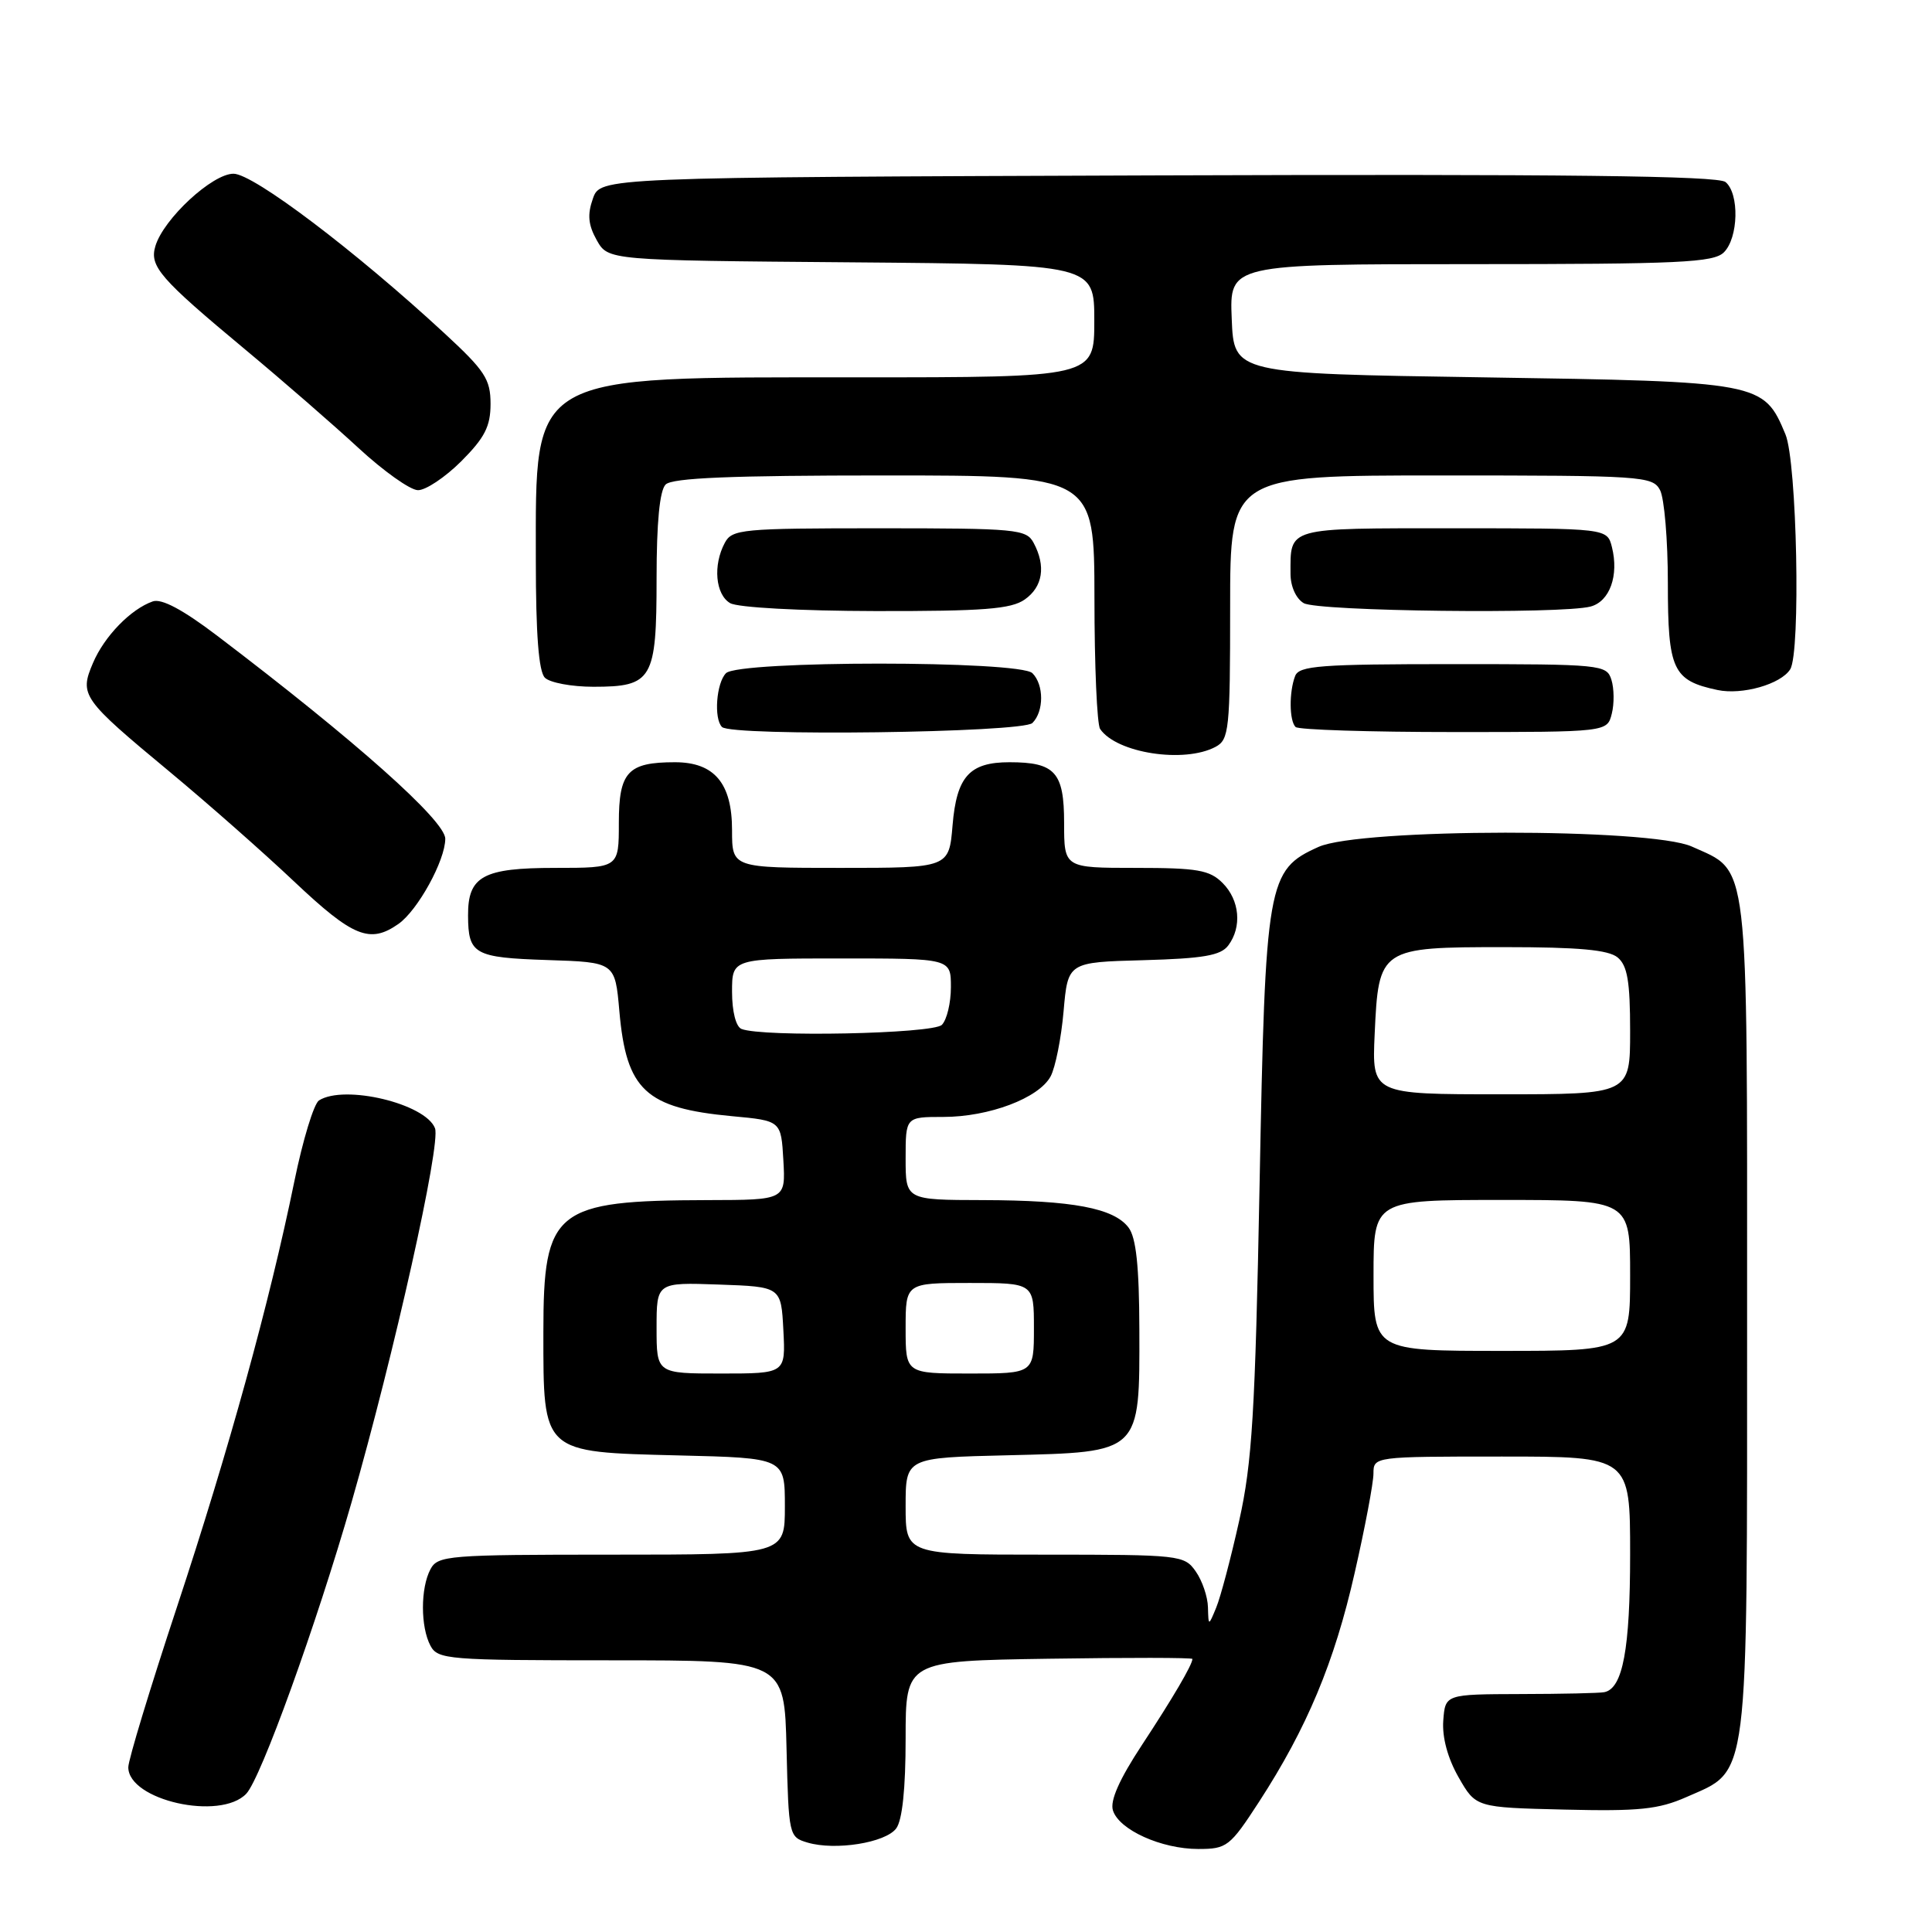 <?xml version="1.0" encoding="UTF-8" standalone="no"?>
<!DOCTYPE svg PUBLIC "-//W3C//DTD SVG 1.1//EN" "http://www.w3.org/Graphics/SVG/1.1/DTD/svg11.dtd" >
<svg xmlns="http://www.w3.org/2000/svg" xmlns:xlink="http://www.w3.org/1999/xlink" version="1.1" viewBox="0 0 256 256">
 <g >
 <path fill="currentColor"
d=" M 118.75 242.28 C 119.56 241.20 120.00 237.01 120.00 230.35 C 120.00 220.08 120.00 220.08 139.00 219.79 C 149.45 219.63 158.00 219.64 158.00 219.82 C 158.00 220.58 155.40 225.01 151.30 231.24 C 148.32 235.77 147.06 238.61 147.47 239.89 C 148.28 242.47 153.90 245.00 158.78 245.00 C 162.57 245.00 162.97 244.69 166.83 238.75 C 173.17 228.98 176.82 220.27 179.50 208.42 C 180.87 202.42 181.99 196.49 181.99 195.25 C 182.00 193.01 182.04 193.00 199.00 193.00 C 216.00 193.00 216.00 193.00 216.00 205.95 C 216.00 218.51 215.03 223.72 212.59 224.22 C 211.99 224.35 207.00 224.46 201.50 224.47 C 191.50 224.50 191.50 224.50 191.24 228.00 C 191.08 230.21 191.83 232.98 193.27 235.50 C 195.56 239.50 195.56 239.50 207.31 239.78 C 217.19 240.02 219.77 239.75 223.46 238.12 C 231.83 234.42 231.50 237.06 231.50 174.46 C 231.50 112.73 231.84 115.64 224.17 112.17 C 218.68 109.70 180.24 109.73 174.71 112.22 C 167.92 115.28 167.67 116.70 166.90 157.00 C 166.32 187.21 165.91 193.84 164.20 201.50 C 163.10 206.45 161.73 211.62 161.16 213.00 C 160.13 215.50 160.13 215.50 160.06 212.97 C 160.03 211.58 159.30 209.44 158.44 208.22 C 156.93 206.06 156.37 206.00 138.44 206.00 C 120.00 206.00 120.00 206.00 120.00 199.58 C 120.00 193.15 120.00 193.15 133.59 192.83 C 151.24 192.40 151.01 192.62 150.97 176.14 C 150.95 167.78 150.54 163.98 149.54 162.66 C 147.59 160.08 142.13 159.05 130.25 159.02 C 120.00 159.00 120.00 159.00 120.00 153.50 C 120.00 148.00 120.00 148.00 124.98 148.00 C 131.05 148.00 137.65 145.51 139.21 142.63 C 139.84 141.46 140.62 137.57 140.93 134.00 C 141.50 127.50 141.50 127.50 151.50 127.23 C 159.45 127.01 161.76 126.61 162.75 125.28 C 164.59 122.83 164.27 119.27 162.00 117.00 C 160.28 115.28 158.67 115.00 150.50 115.00 C 141.00 115.00 141.00 115.00 141.00 109.04 C 141.00 102.32 139.81 101.00 133.76 101.00 C 128.46 101.00 126.76 102.89 126.22 109.35 C 125.75 115.00 125.75 115.00 111.38 115.00 C 97.00 115.00 97.00 115.00 97.00 110.00 C 97.00 103.79 94.66 101.00 89.43 101.00 C 83.18 101.00 82.00 102.28 82.00 109.04 C 82.00 115.00 82.00 115.00 73.57 115.00 C 64.00 115.00 61.99 116.10 62.02 121.32 C 62.04 126.45 62.83 126.89 72.53 127.21 C 81.50 127.50 81.50 127.50 82.07 134.00 C 82.99 144.45 85.54 146.83 97.00 147.90 C 103.50 148.50 103.50 148.50 103.80 153.75 C 104.10 159.00 104.10 159.00 93.80 159.02 C 73.48 159.07 72.00 160.26 72.00 176.50 C 72.00 192.63 71.75 192.40 89.91 192.85 C 104.00 193.19 104.00 193.19 104.00 199.60 C 104.00 206.00 104.00 206.00 81.04 206.00 C 59.35 206.00 58.01 206.11 57.04 207.93 C 55.71 210.42 55.71 215.58 57.04 218.07 C 58.01 219.89 59.35 220.00 81.00 220.00 C 103.94 220.00 103.94 220.00 104.22 231.71 C 104.50 243.23 104.54 243.42 107.00 244.15 C 110.68 245.24 117.32 244.18 118.75 242.28 Z  M 32.63 237.68 C 34.57 235.65 41.92 215.28 46.59 199.04 C 52.24 179.34 58.44 151.58 57.64 149.50 C 56.39 146.24 45.65 143.67 42.27 145.81 C 41.59 146.24 40.12 151.07 39.00 156.55 C 35.70 172.66 30.31 192.17 23.44 212.96 C 19.90 223.66 17.00 233.20 17.00 234.17 C 17.00 238.55 29.19 241.29 32.63 237.68 Z  M 52.79 122.43 C 55.35 120.64 59.00 114.01 59.00 111.14 C 59.00 108.74 47.10 98.15 28.74 84.21 C 24.21 80.77 21.40 79.28 20.24 79.69 C 17.32 80.71 13.82 84.32 12.32 87.85 C 10.50 92.12 10.85 92.61 22.50 102.28 C 27.45 106.39 34.88 112.93 39.00 116.83 C 46.78 124.17 49.01 125.08 52.79 122.43 Z  M 161.07 98.96 C 162.86 98.00 163.00 96.71 163.00 80.46 C 163.00 63.00 163.00 63.00 190.96 63.00 C 217.59 63.00 218.98 63.09 219.96 64.93 C 220.53 66.00 221.00 71.55 221.00 77.28 C 221.00 88.78 221.65 90.17 227.58 91.43 C 230.84 92.12 235.96 90.67 237.21 88.69 C 238.62 86.47 238.11 61.21 236.58 57.55 C 233.69 50.62 233.36 50.56 196.55 50.00 C 163.50 49.50 163.50 49.50 163.21 42.25 C 162.91 35.00 162.91 35.00 194.88 35.00 C 222.62 35.00 227.07 34.79 228.43 33.43 C 230.36 31.50 230.49 25.65 228.64 24.12 C 227.65 23.29 207.15 23.06 153.41 23.24 C 79.55 23.50 79.55 23.50 78.56 26.32 C 77.81 28.44 77.94 29.80 79.07 31.82 C 80.58 34.50 80.58 34.50 112.79 34.76 C 145.00 35.03 145.00 35.03 145.00 42.51 C 145.00 50.00 145.00 50.00 113.52 50.00 C 69.77 50.00 71.00 49.30 71.00 74.20 C 71.00 84.07 71.38 88.98 72.20 89.80 C 72.86 90.46 75.75 91.00 78.63 91.00 C 86.45 91.00 87.00 90.06 87.00 76.63 C 87.00 69.23 87.41 64.99 88.20 64.20 C 89.08 63.32 96.91 63.00 117.20 63.00 C 145.00 63.00 145.00 63.00 145.02 79.25 C 145.02 88.19 145.36 95.99 145.77 96.59 C 147.93 99.79 156.92 101.18 161.07 98.96 Z  M 136.80 95.80 C 138.34 94.26 138.34 90.74 136.80 89.20 C 135.11 87.51 97.89 87.51 96.20 89.20 C 94.92 90.48 94.56 95.23 95.67 96.33 C 96.93 97.60 135.50 97.10 136.80 95.80 Z  M 213.57 94.57 C 213.91 93.24 213.88 91.21 213.52 90.07 C 212.89 88.07 212.22 88.00 192.54 88.00 C 174.93 88.00 172.13 88.21 171.61 89.58 C 170.80 91.68 170.83 95.50 171.67 96.33 C 172.03 96.70 181.47 97.00 192.65 97.00 C 212.96 97.00 212.96 97.00 213.57 94.57 Z  M 135.78 79.44 C 138.18 77.76 138.61 75.01 136.96 71.93 C 136.00 70.12 134.69 70.00 116.50 70.00 C 98.31 70.00 97.00 70.12 96.04 71.93 C 94.45 74.89 94.80 78.78 96.75 79.92 C 97.75 80.50 105.99 80.95 116.03 80.97 C 130.31 80.99 133.97 80.71 135.78 79.44 Z  M 210.76 80.37 C 213.30 79.69 214.53 76.26 213.59 72.50 C 212.96 70.00 212.96 70.00 192.59 70.00 C 170.31 70.00 171.00 69.81 171.00 76.03 C 171.00 77.71 171.73 79.32 172.75 79.92 C 174.63 81.01 206.93 81.39 210.76 80.37 Z  M 61.12 61.12 C 64.23 58.00 65.00 56.50 65.00 53.52 C 65.00 50.25 64.26 49.12 58.90 44.17 C 47.09 33.25 33.60 23.04 30.95 23.02 C 28.15 23.00 21.67 28.99 20.59 32.61 C 19.78 35.29 21.18 36.90 32.50 46.32 C 37.45 50.44 44.20 56.31 47.50 59.36 C 50.80 62.41 54.34 64.93 55.37 64.95 C 56.39 64.98 58.98 63.25 61.12 61.12 Z  M 87.00 175.96 C 87.00 169.92 87.00 169.92 95.25 170.21 C 103.50 170.50 103.50 170.50 103.80 176.25 C 104.10 182.00 104.10 182.00 95.55 182.00 C 87.00 182.00 87.00 182.00 87.00 175.96 Z  M 120.00 176.00 C 120.00 170.00 120.00 170.00 128.50 170.00 C 137.00 170.00 137.00 170.00 137.00 176.00 C 137.00 182.00 137.00 182.00 128.50 182.00 C 120.00 182.00 120.00 182.00 120.00 176.00 Z  M 182.00 169.00 C 182.00 159.00 182.00 159.00 199.00 159.00 C 216.00 159.00 216.00 159.00 216.00 169.00 C 216.00 179.00 216.00 179.00 199.00 179.00 C 182.00 179.00 182.00 179.00 182.00 169.00 Z  M 182.15 137.03 C 182.67 125.60 182.82 125.50 199.38 125.50 C 209.19 125.50 213.13 125.86 214.35 126.87 C 215.64 127.95 216.00 130.05 216.00 136.62 C 216.00 145.00 216.00 145.00 198.89 145.00 C 181.79 145.00 181.79 145.00 182.15 137.03 Z  M 98.25 136.34 C 97.51 136.04 97.00 134.01 97.00 131.42 C 97.00 127.00 97.00 127.00 111.50 127.00 C 126.00 127.00 126.00 127.00 126.00 130.80 C 126.00 132.89 125.46 135.14 124.80 135.80 C 123.61 136.99 101.01 137.45 98.25 136.34 Z "/>
</g>
</svg>